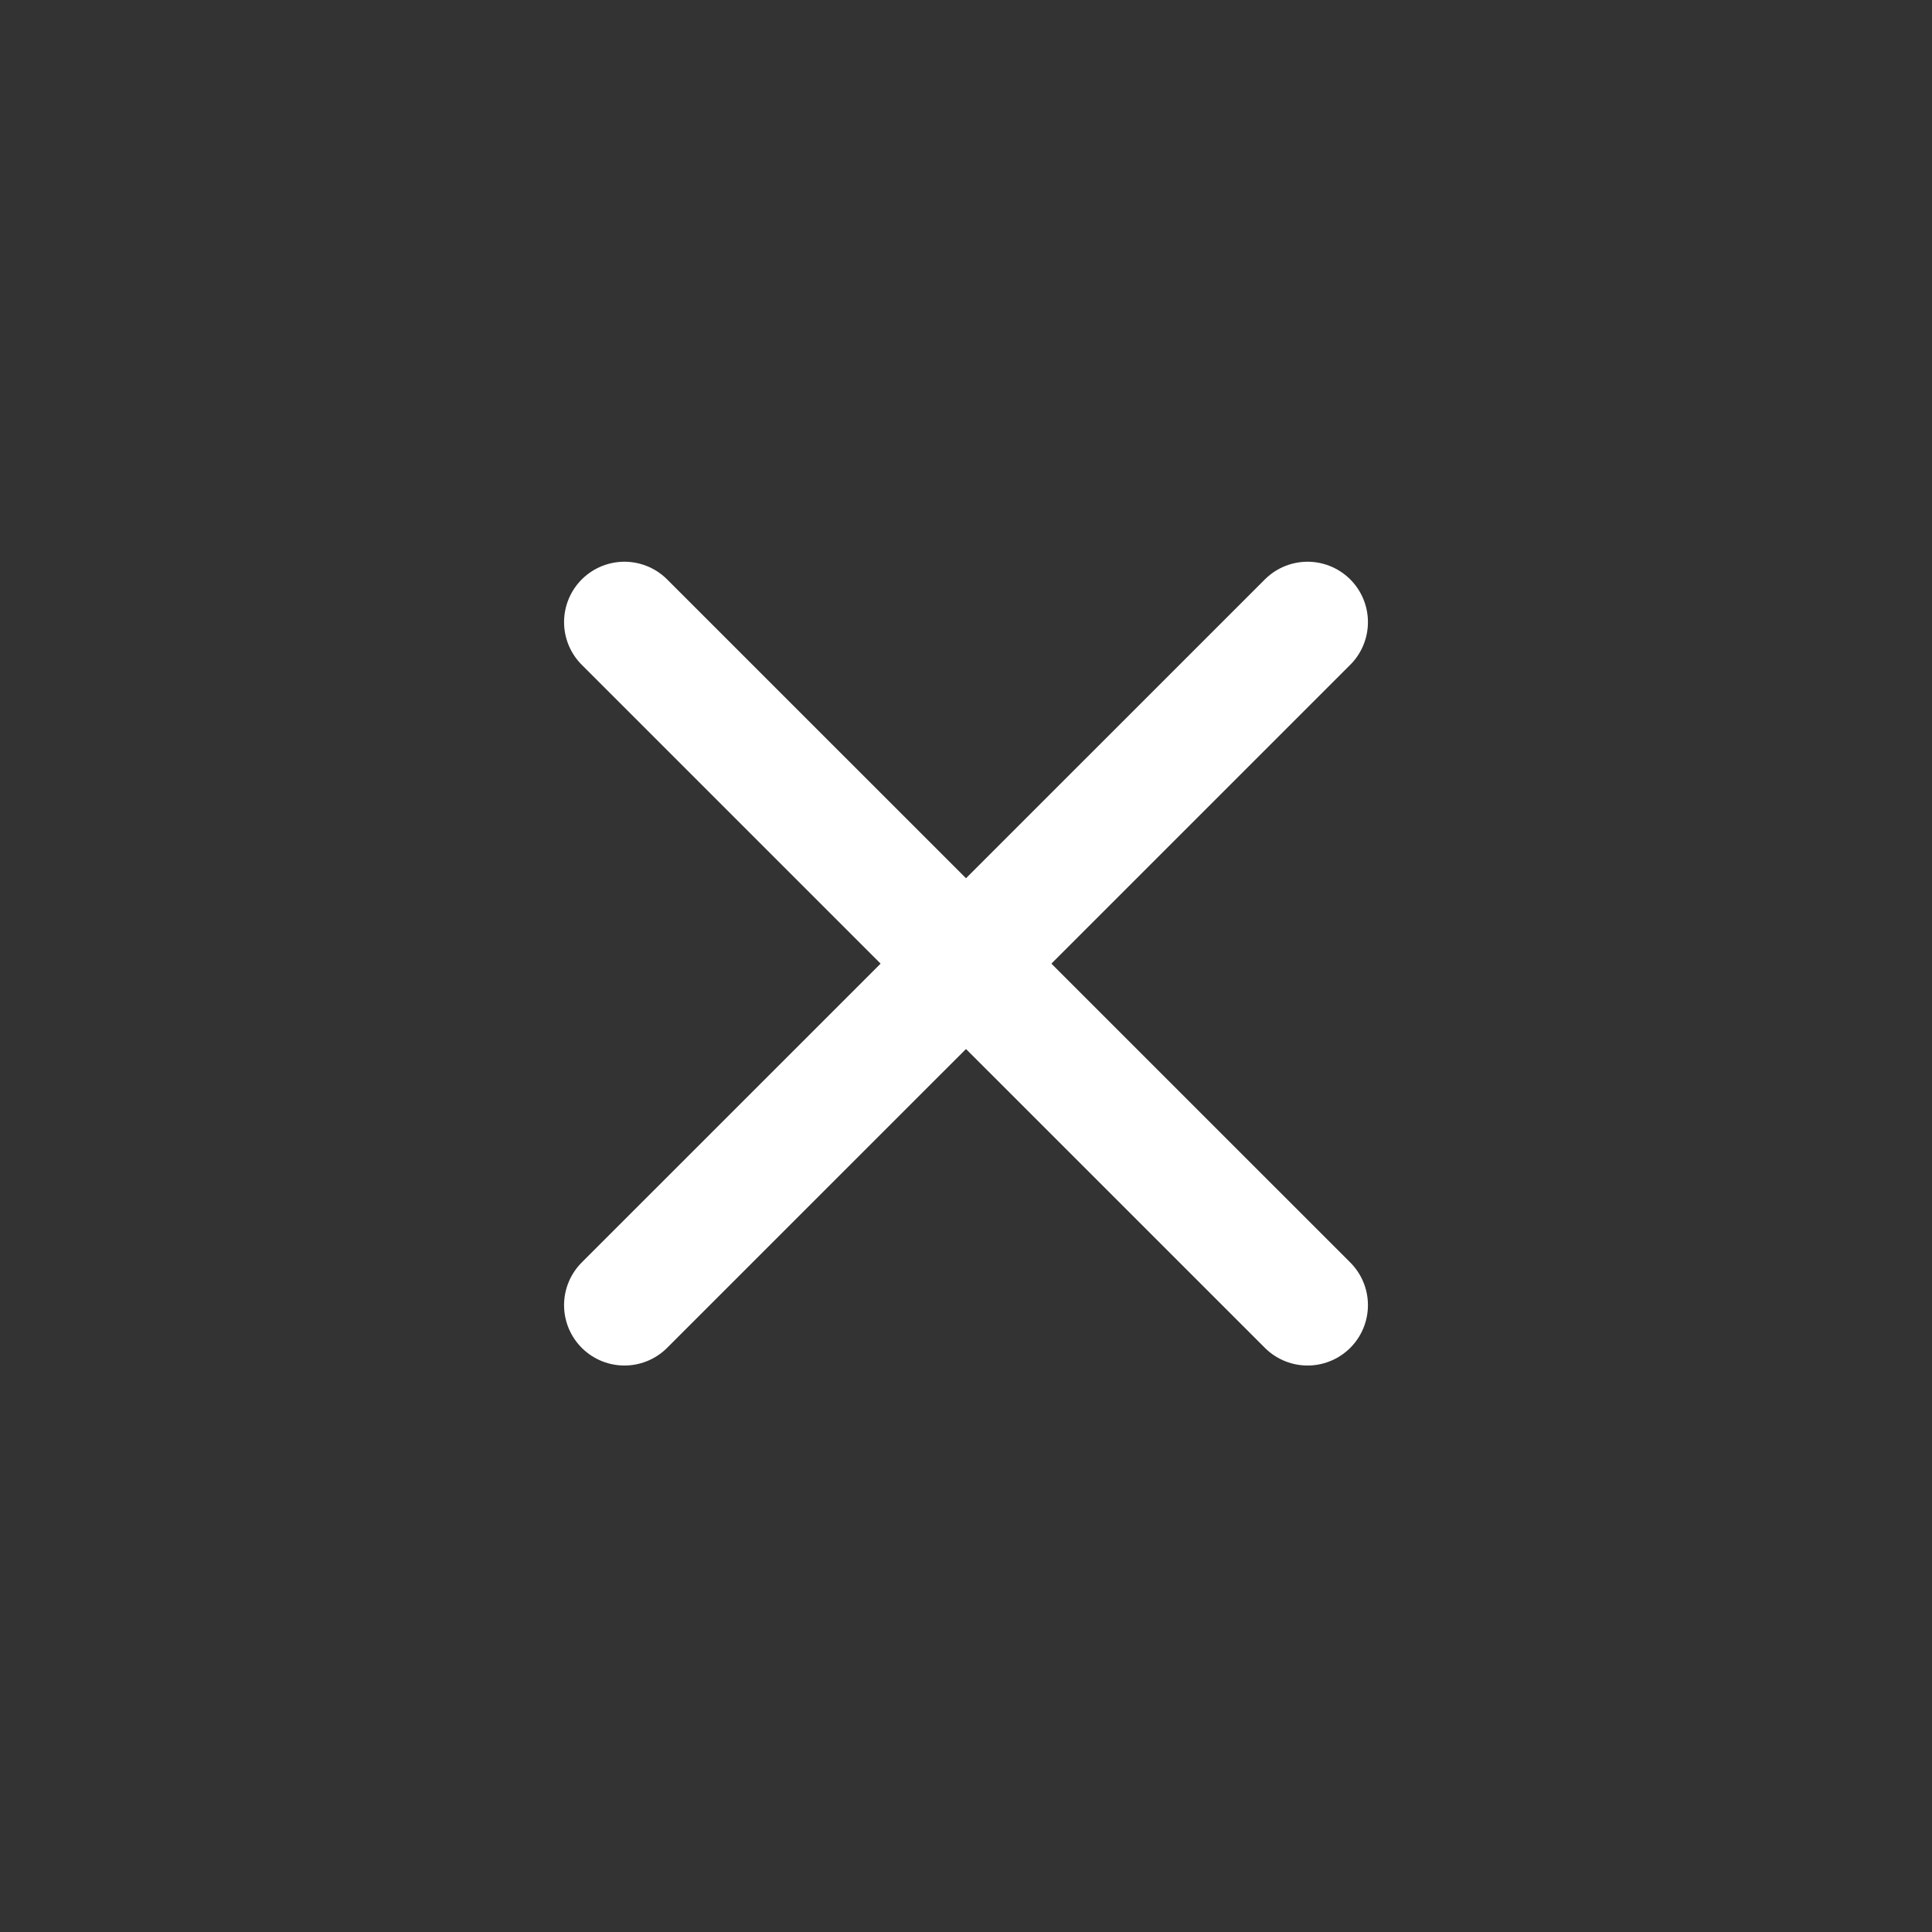 <svg width="24" height="24" viewBox="0 0 24 24" fill="none" xmlns="http://www.w3.org/2000/svg">
<rect x="0" y="0" width="24" height="24" fill="#333333" stroke="none"/>
<path d="M7.757 7.728L16.243 16.213" stroke="white" stroke-width="1.5" stroke-linecap="round" stroke-linejoin="round"/>
<path d="M7.757 16.213L16.243 7.728" stroke="white" stroke-width="1.5" stroke-linecap="round" stroke-linejoin="round"/>
</svg>

